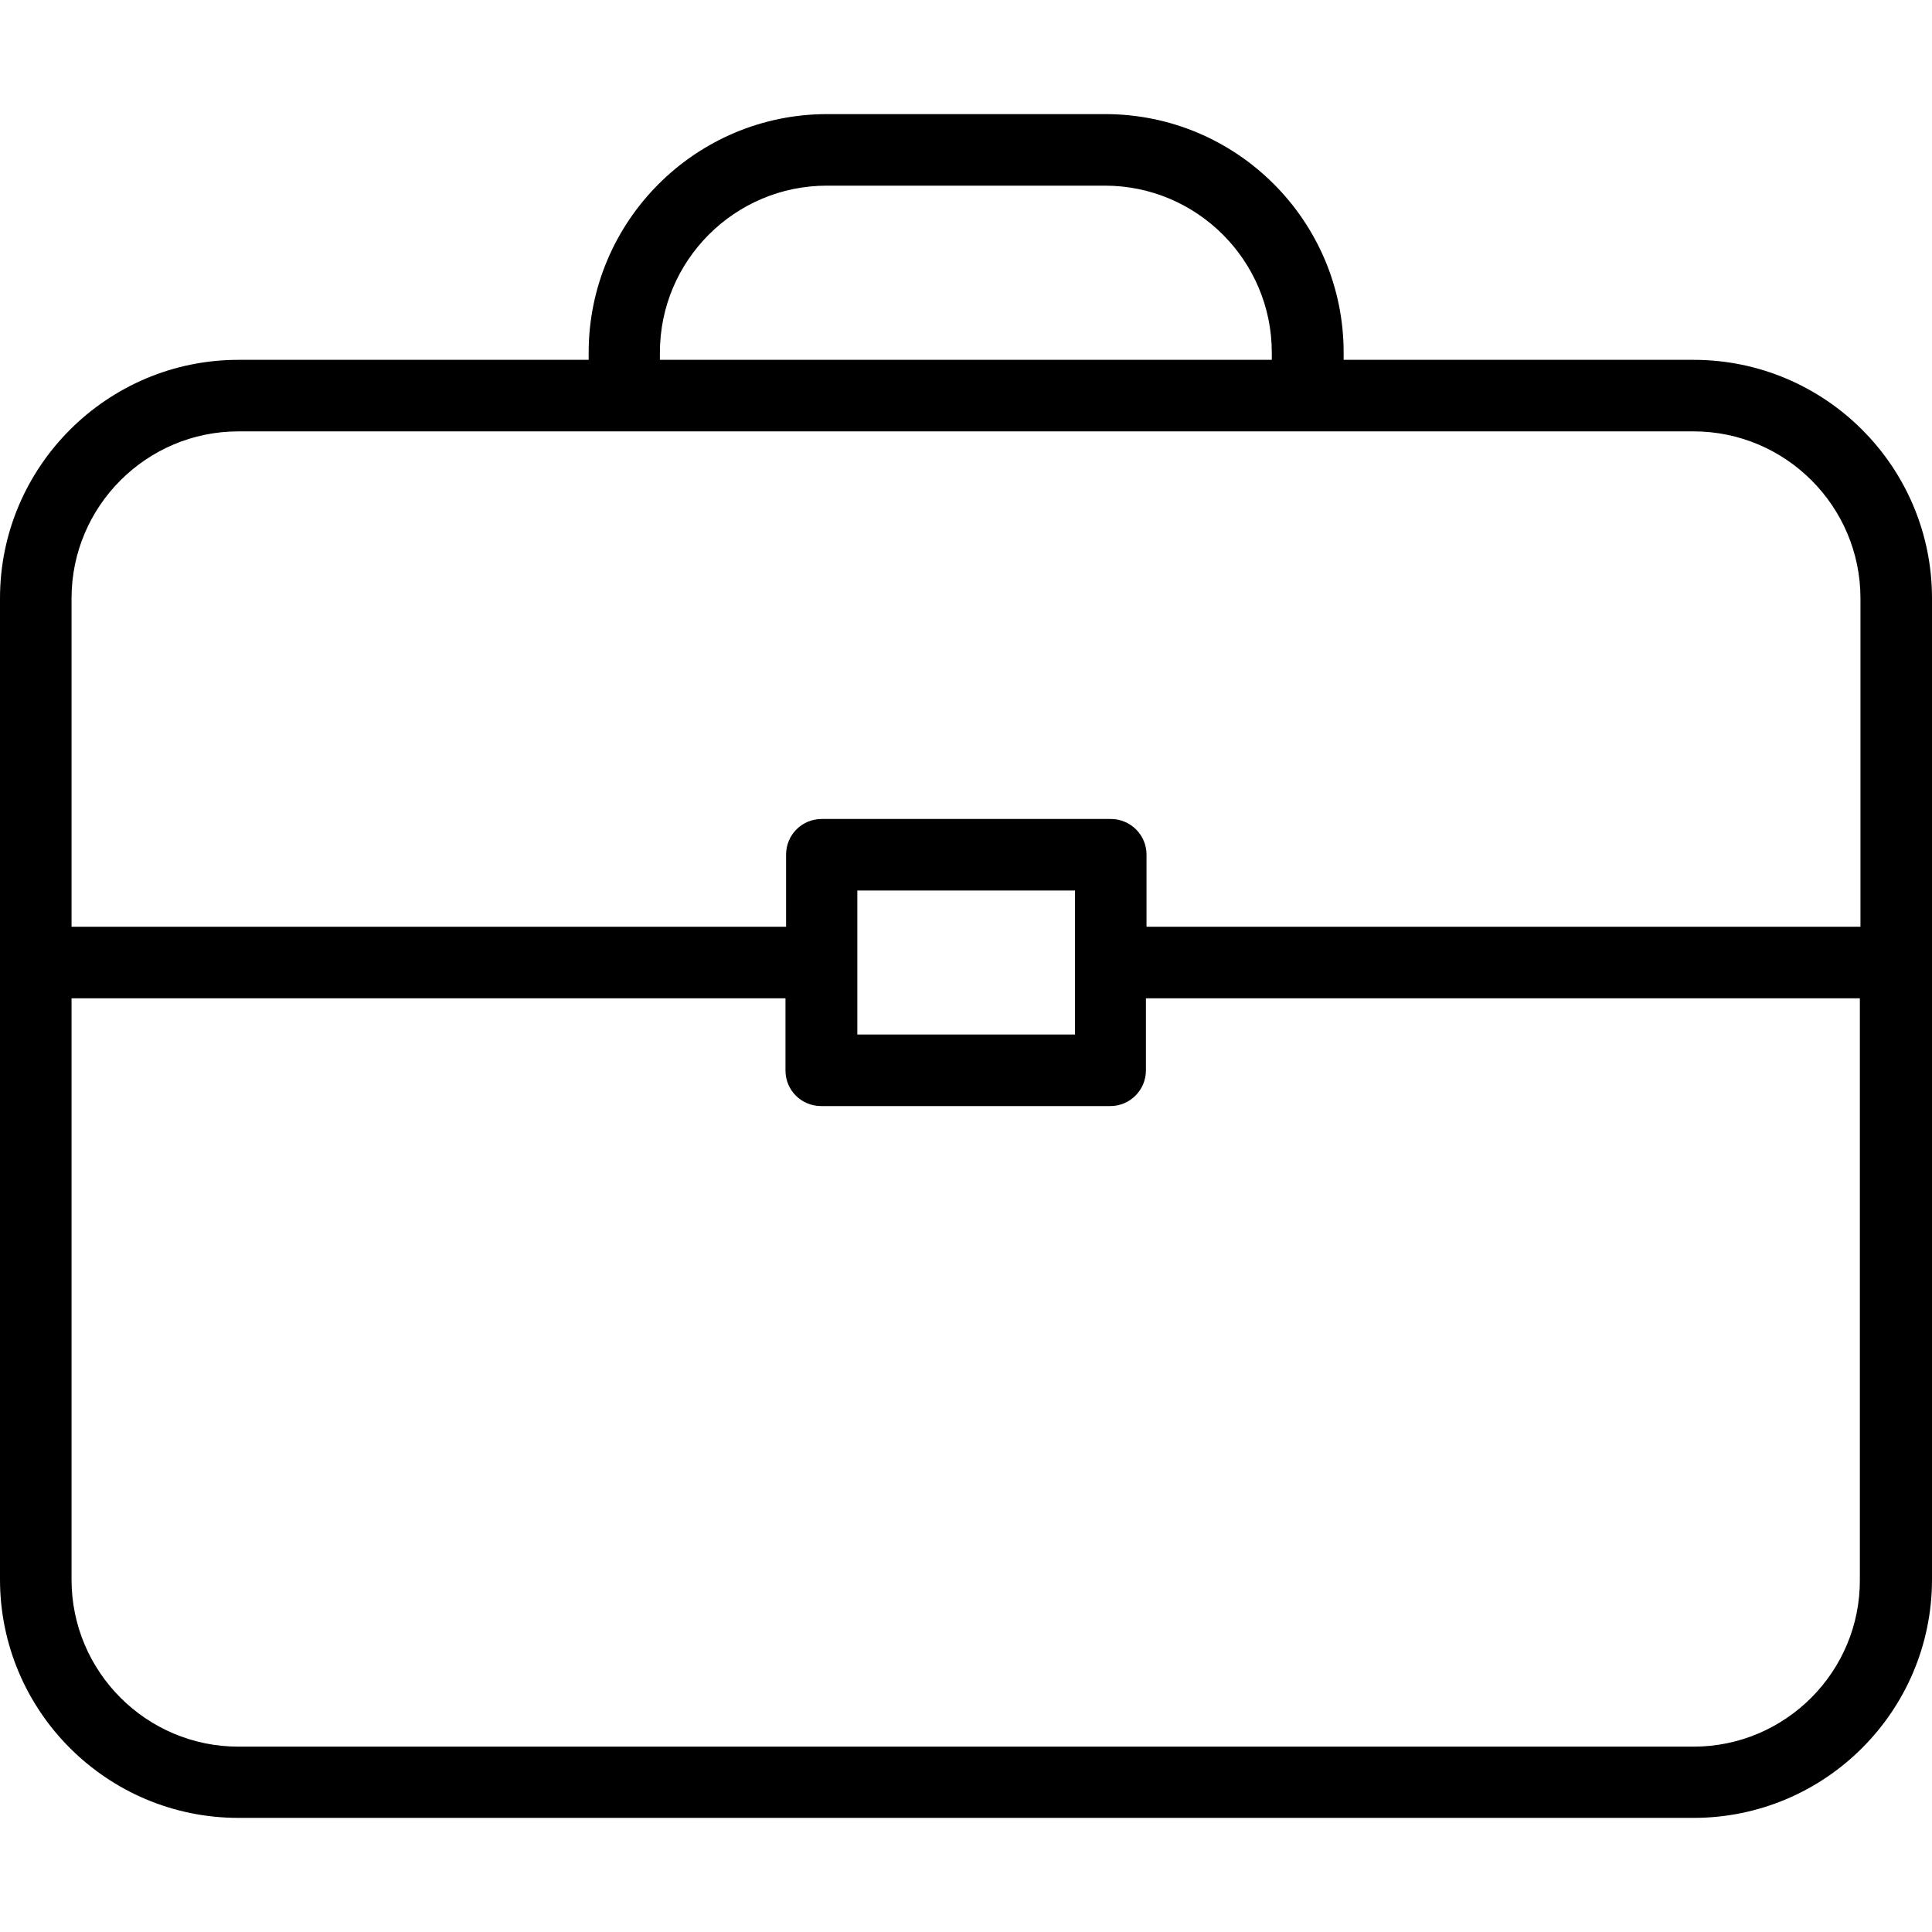 <svg xmlns="http://www.w3.org/2000/svg" enable-background="new 0 0 64 64" viewBox="0 0 64 64"><path d="M56.1,11.92H44.51v-0.24c0-4.36-3.54-7.9-7.9-7.9h-9.21c-4.36,0-7.9,3.55-7.9,7.9v0.24H7.9c-4.36,0-7.9,3.55-7.9,7.9v32.5
		c0,4.36,3.54,7.9,7.9,7.9h48.2c4.36,0,7.9-3.54,7.9-7.9v-32.5C64,15.46,60.46,11.92,56.1,11.92z M21.86,11.68
		c0-3.05,2.48-5.53,5.53-5.53h9.21c3.05,0,5.53,2.48,5.53,5.53v0.24H21.86V11.68z M7.9,14.29h48.2c3.05,0,5.53,2.48,5.53,5.53v10.88
		H37.98v-2.39c0-0.65-0.53-1.18-1.18-1.18h-9.58c-0.66,0-1.18,0.53-1.18,1.18v2.39H2.37V19.82C2.37,16.77,4.85,14.29,7.9,14.29z
		M35.61,29.5v4.77h-7.21V29.5H35.61z M56.1,57.86H7.9c-3.05,0-5.53-2.48-5.53-5.53V33.07h23.65v2.39c0,0.66,0.53,1.18,1.18,1.18
		h9.58c0.65,0,1.18-0.53,1.18-1.18v-2.39h23.65v19.25C61.63,55.37,59.15,57.86,56.1,57.86z"/></svg>